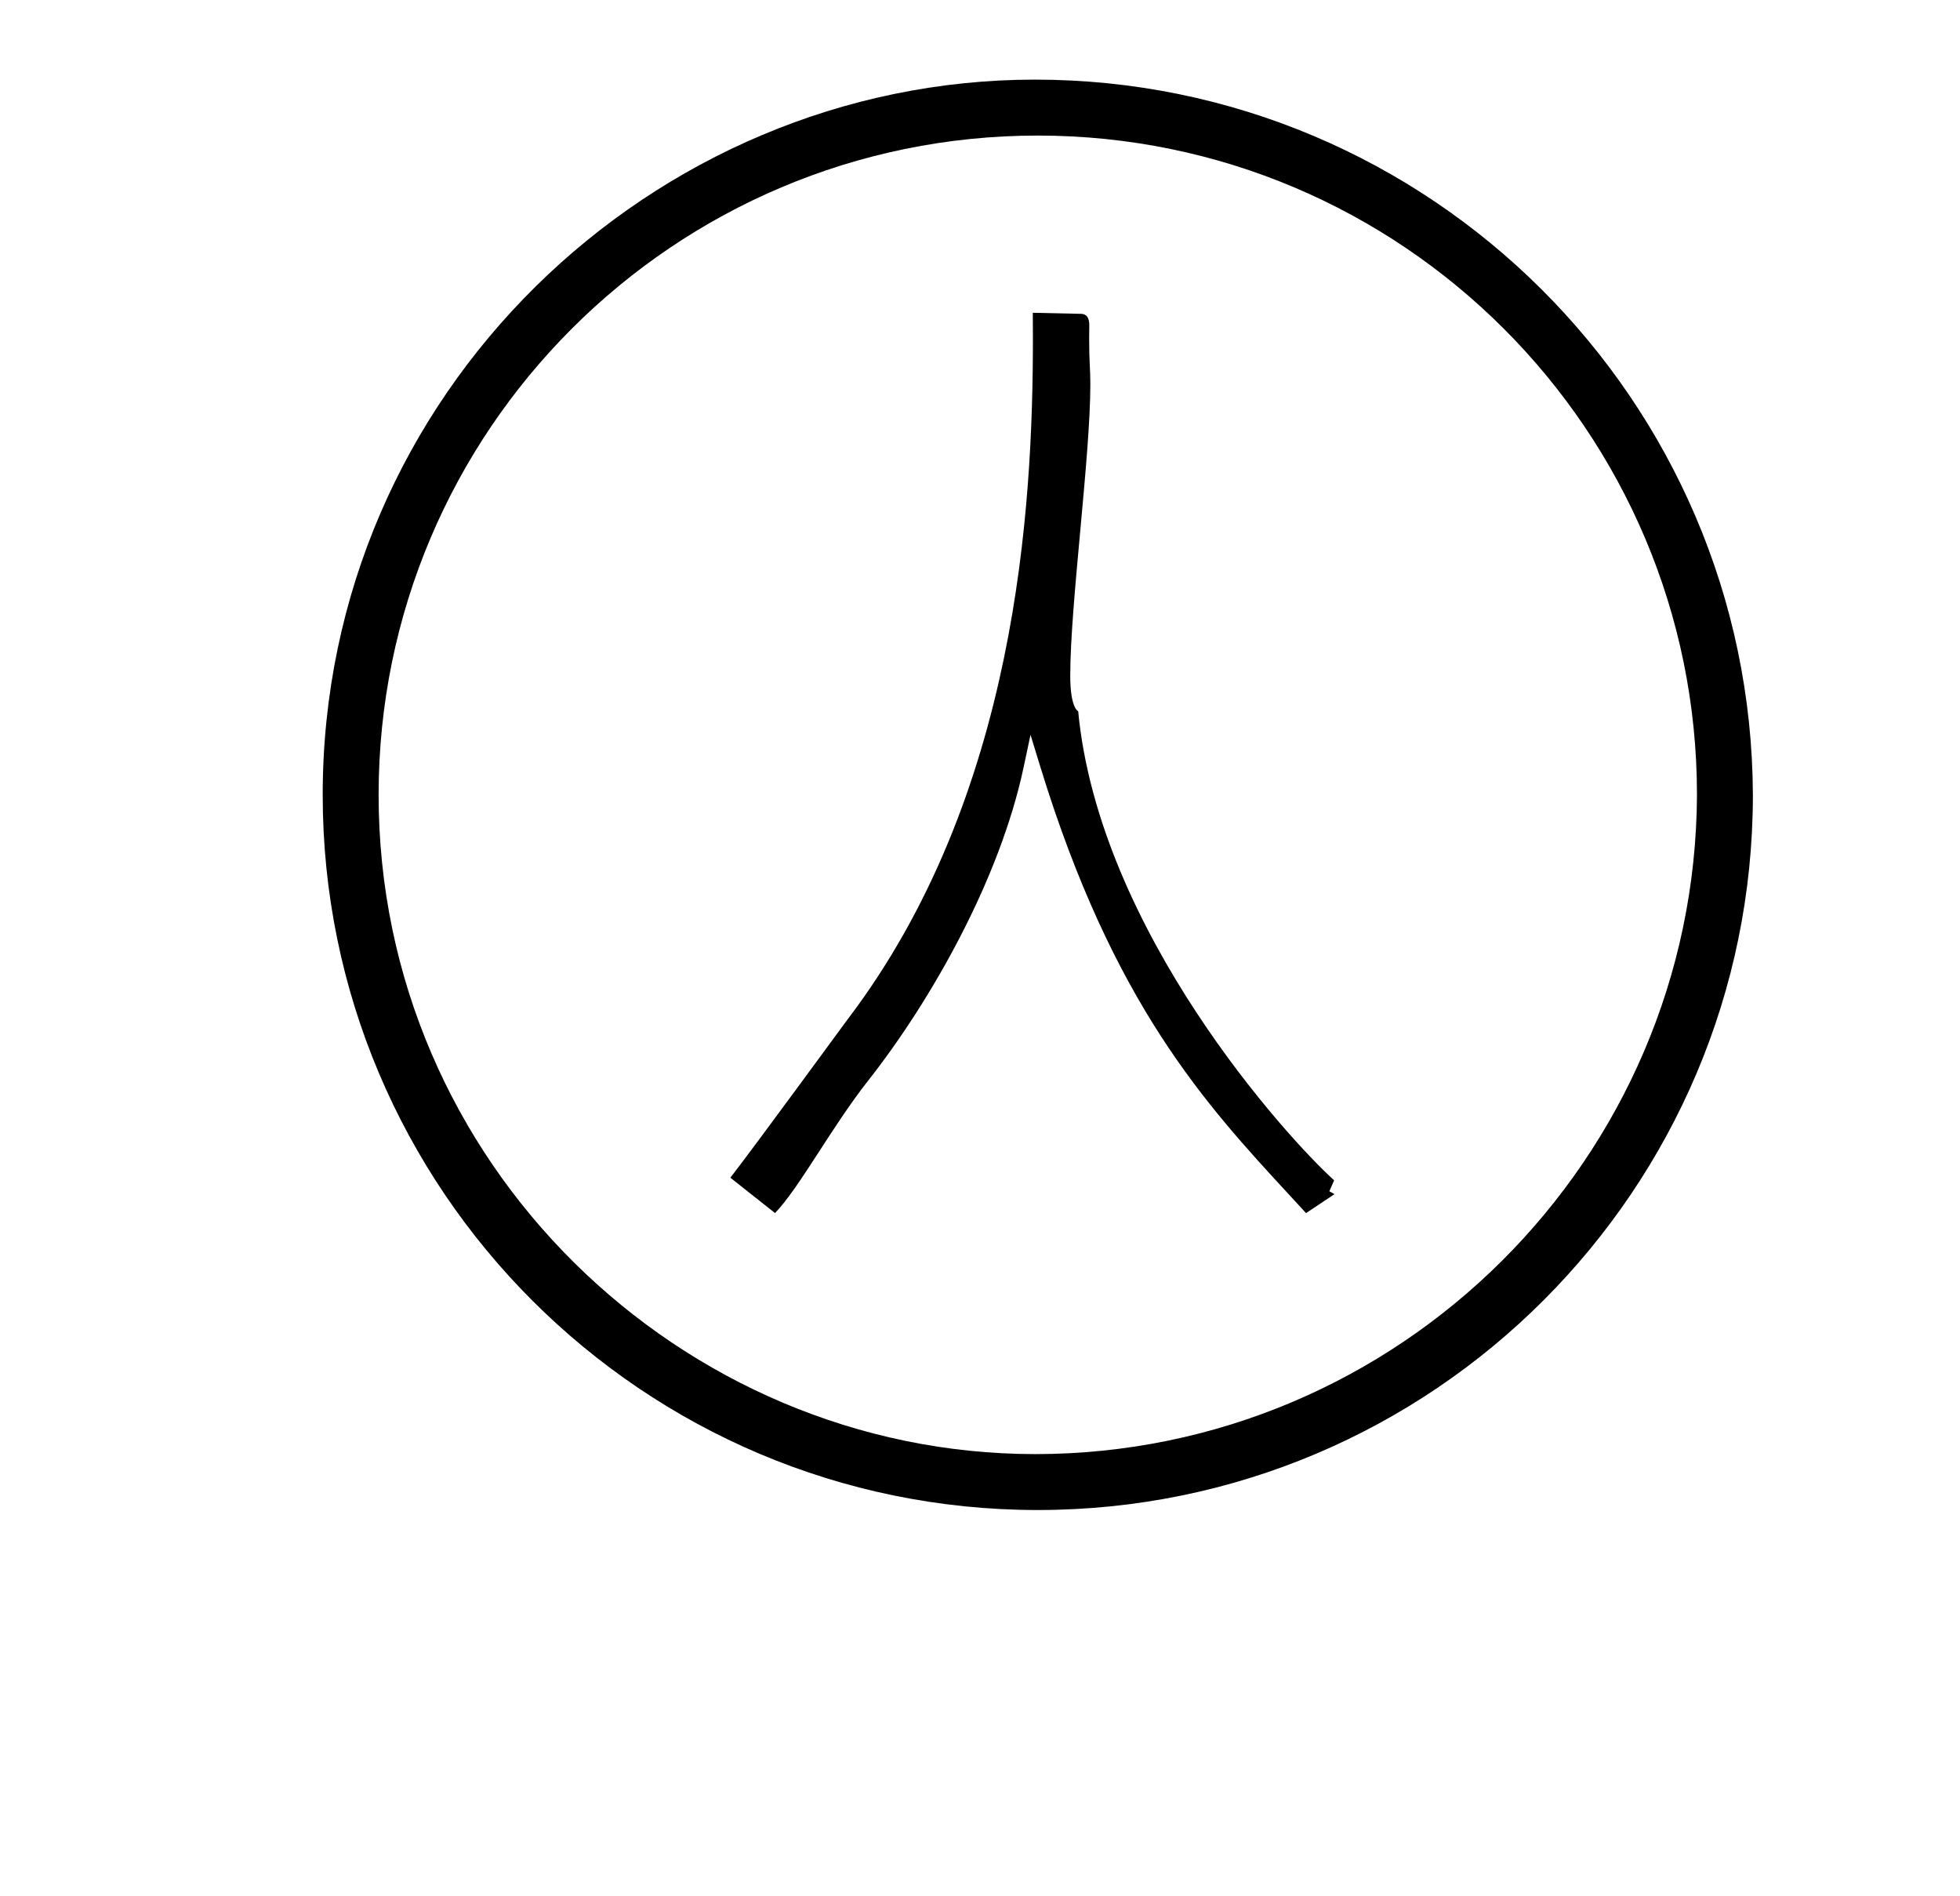 <?xml version="1.0" standalone="no"?>
<!DOCTYPE svg PUBLIC "-//W3C//DTD SVG 1.1//EN" "http://www.w3.org/Graphics/SVG/1.1/DTD/svg11.dtd" >
<svg xmlns="http://www.w3.org/2000/svg" xmlns:xlink="http://www.w3.org/1999/xlink" version="1.1" viewBox="-10 0 1034 1000">
  <g transform="matrix(1 0 0 -1 0 800)">
   <path fill="currentColor"
d="M565.211 597.281c0 8.649 -0.629 11.21 -0.629 24.267c0 3.478 0.068 6.72 0.068 6.788c0 1.814 -0.118 6.035 -4.347 6.125l-25.447 0.562c0.034 -4.292 0.058 -8.771 0.058 -13.423
c0 -89.167 -8.261 -241.734 -97.932 -359.523c-2.575 -3.383 -45.821 -62.697 -61.673 -83.285c0.235 -0.187 14.611 -11.56 23.556 -18.643c12.852 13.304 29.729 45.207 49.135 69.852c32.954 41.852 69.401 105.854 82.044 165.425
l3.605 16.993l5.096 -16.607c38.513 -125.526 87.056 -178.059 132.009 -226.726l8.265 -8.969l15.001 10.002l-2.727 1.521c0.843 1.928 1.686 3.856 2.528 5.785c-24.408 21.98 -123.978 131.126 -135.028 247.434
c-0.017 0.006 -4.183 1.535 -4.183 18.723c0 37.638 10.601 115.492 10.601 153.7zM536 33c-186.523 0.108 -346.262 153.21 -346.262 347.743c0 191.953 155.789 347.751 347.75 347.751c191.957 0 347.747 -155.796 347.751 -347.734
c-0.818 -191.963 -157.289 -347.76 -349.239 -347.76zM914.738 380.75c-0.829 208.253 -170.506 377.251 -378.746 377.251c-201.707 0 -375.753 -165.521 -375.753 -377.243c0 -208.258 169.021 -377.25 377.249 -377.25c208.252 0 377.25 169.02 377.25 377.242z
" />
  </g>

</svg>
